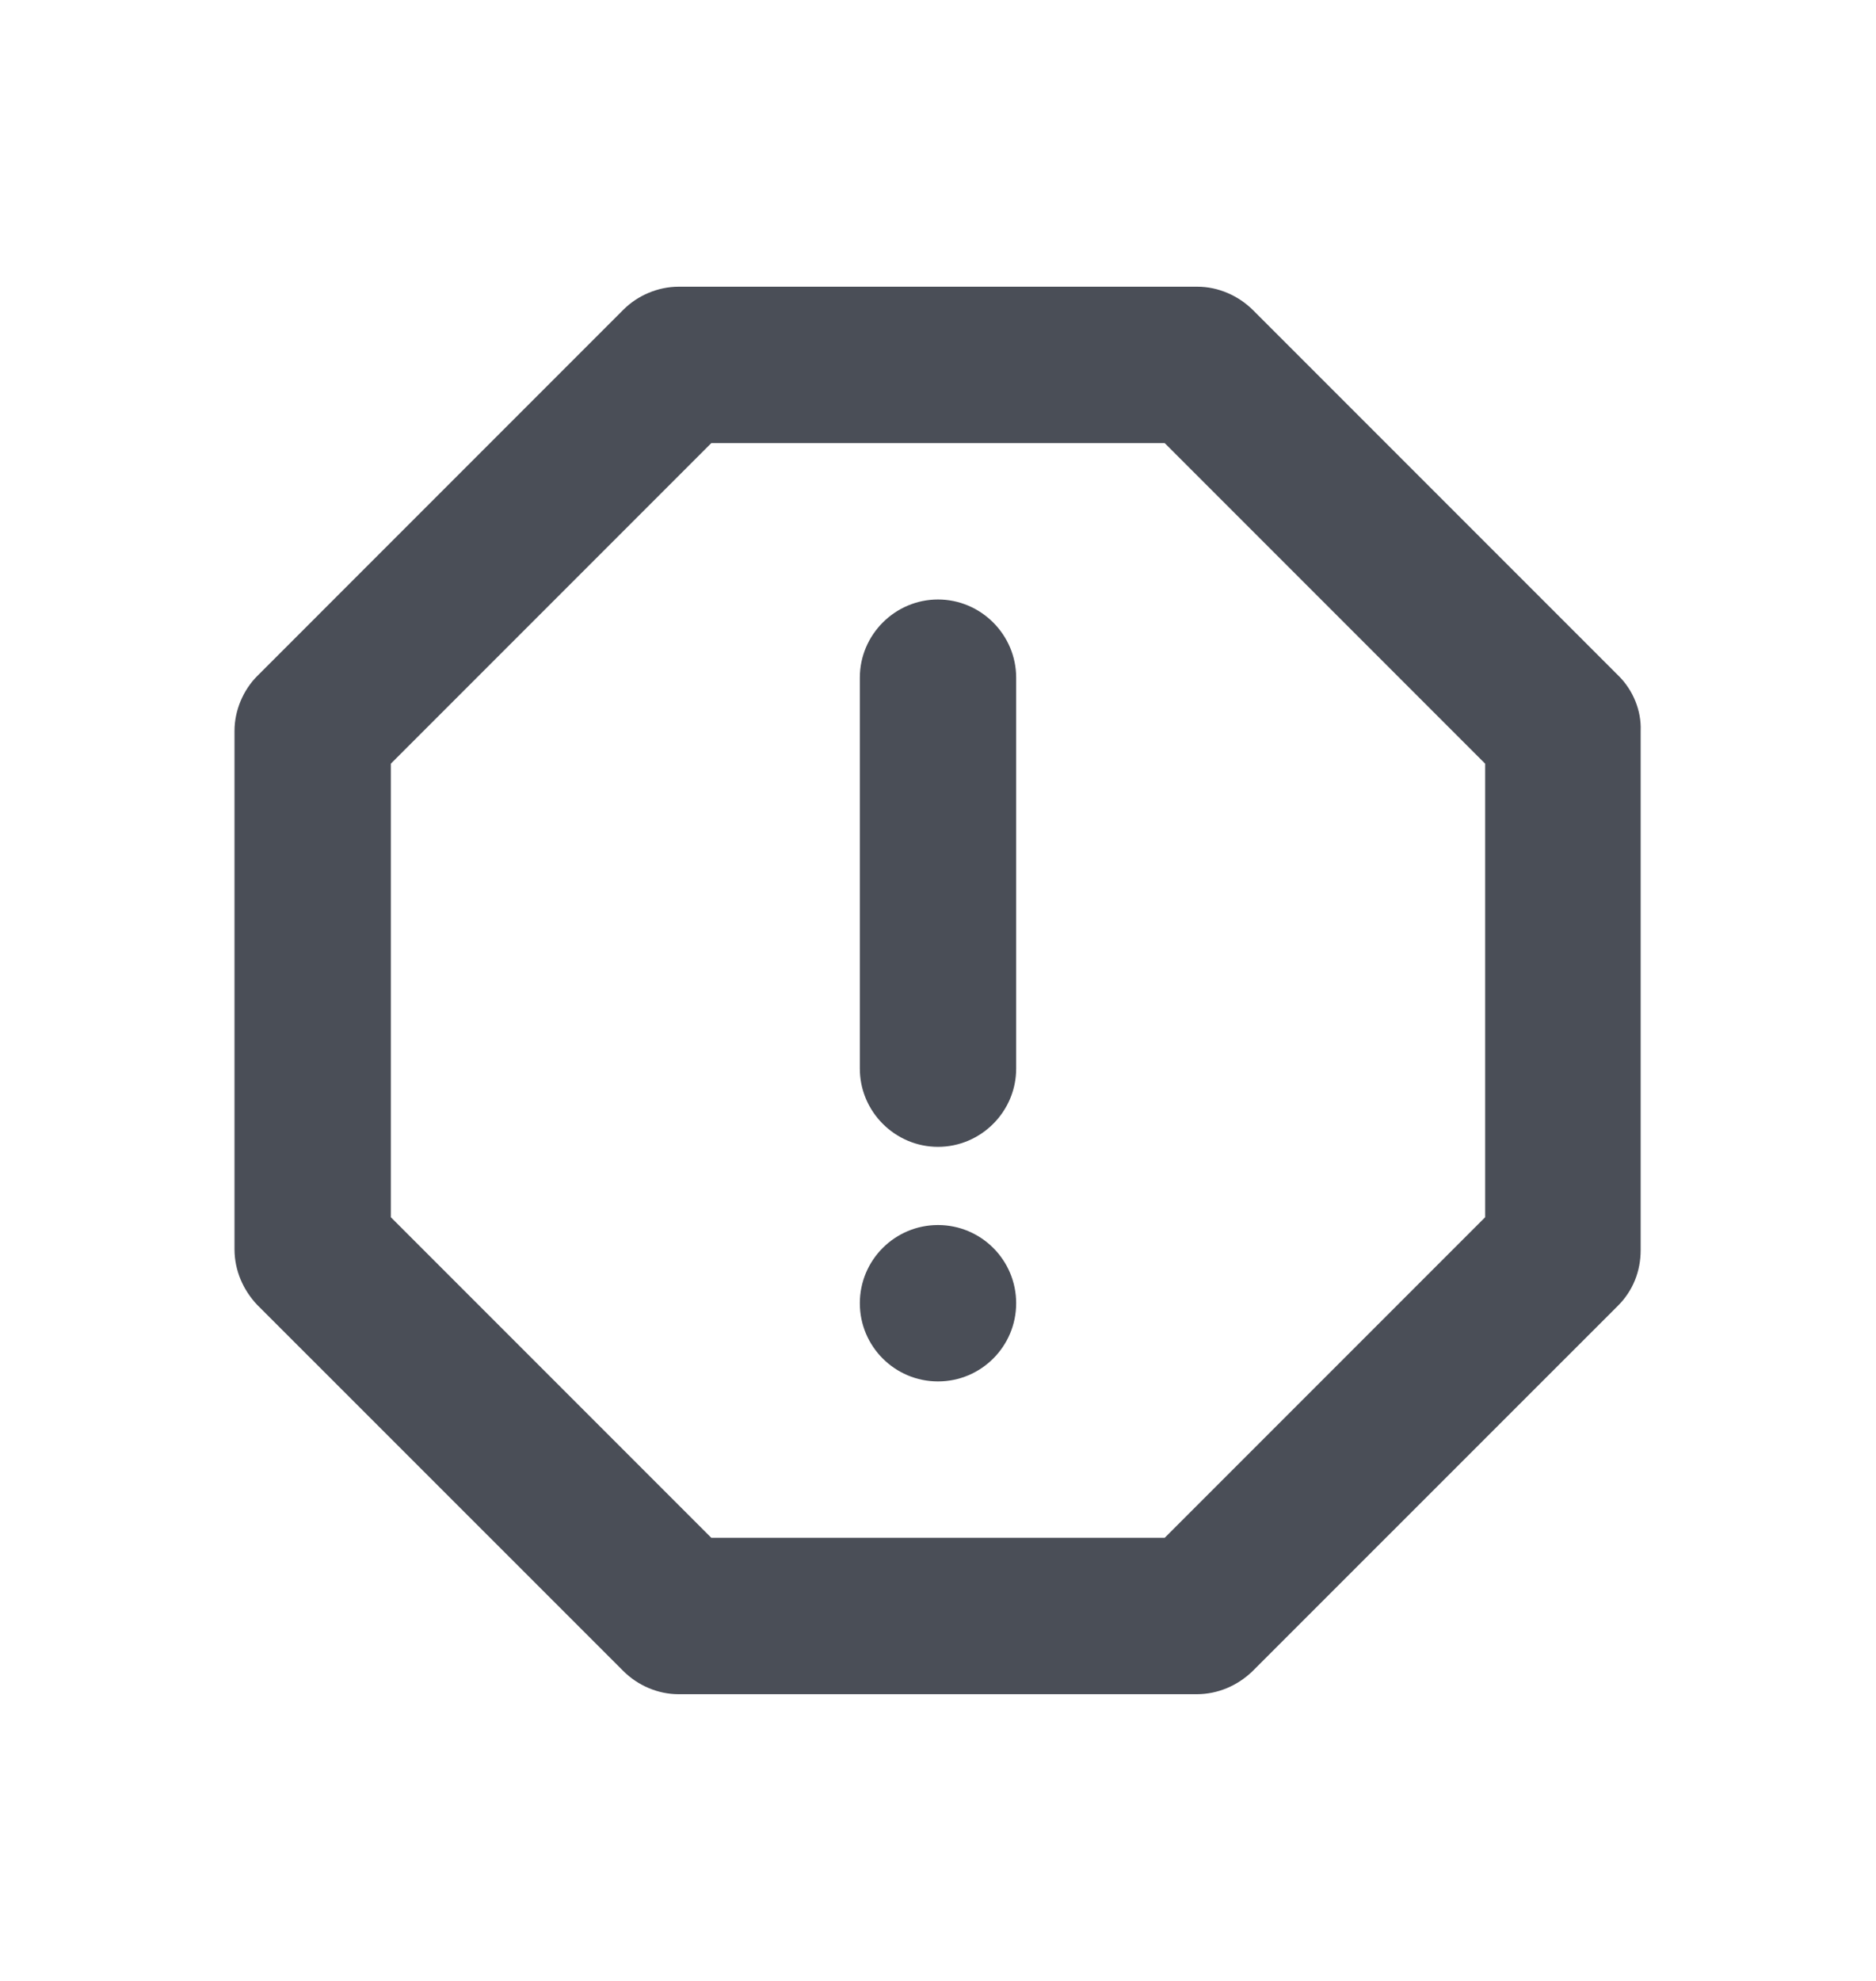 <svg width="18" height="19" viewBox="0 0 18 19" fill="none" xmlns="http://www.w3.org/2000/svg">
<path d="M15.533 6.485L12.023 2.975C11.88 2.833 11.685 2.75 11.49 2.75H6.51C6.315 2.75 6.12 2.833 5.985 2.967L2.467 6.485C2.333 6.62 2.25 6.815 2.25 7.01V11.982C2.25 12.185 2.333 12.373 2.467 12.515L5.978 16.025C6.12 16.168 6.315 16.25 6.51 16.25H11.482C11.685 16.25 11.873 16.168 12.015 16.032L15.525 12.523C15.668 12.38 15.742 12.193 15.742 11.99V7.01C15.75 6.815 15.668 6.62 15.533 6.485ZM14.25 11.675L11.175 14.75H6.825L3.75 11.675V7.325L6.825 4.25H11.175L14.25 7.325V11.675Z" fill="#4A4E57"/>
<path d="M9 13.25C9.414 13.25 9.75 12.914 9.75 12.5C9.75 12.086 9.414 11.75 9 11.75C8.586 11.75 8.25 12.086 8.25 12.5C8.25 12.914 8.586 13.25 9 13.25Z" fill="#4A4E57"/>
<path d="M9 5.75C8.588 5.75 8.25 6.088 8.25 6.5V10.25C8.25 10.662 8.588 11 9 11C9.412 11 9.75 10.662 9.75 10.25V6.5C9.75 6.088 9.412 5.75 9 5.75Z" fill="#4A4E57"/>
</svg>
